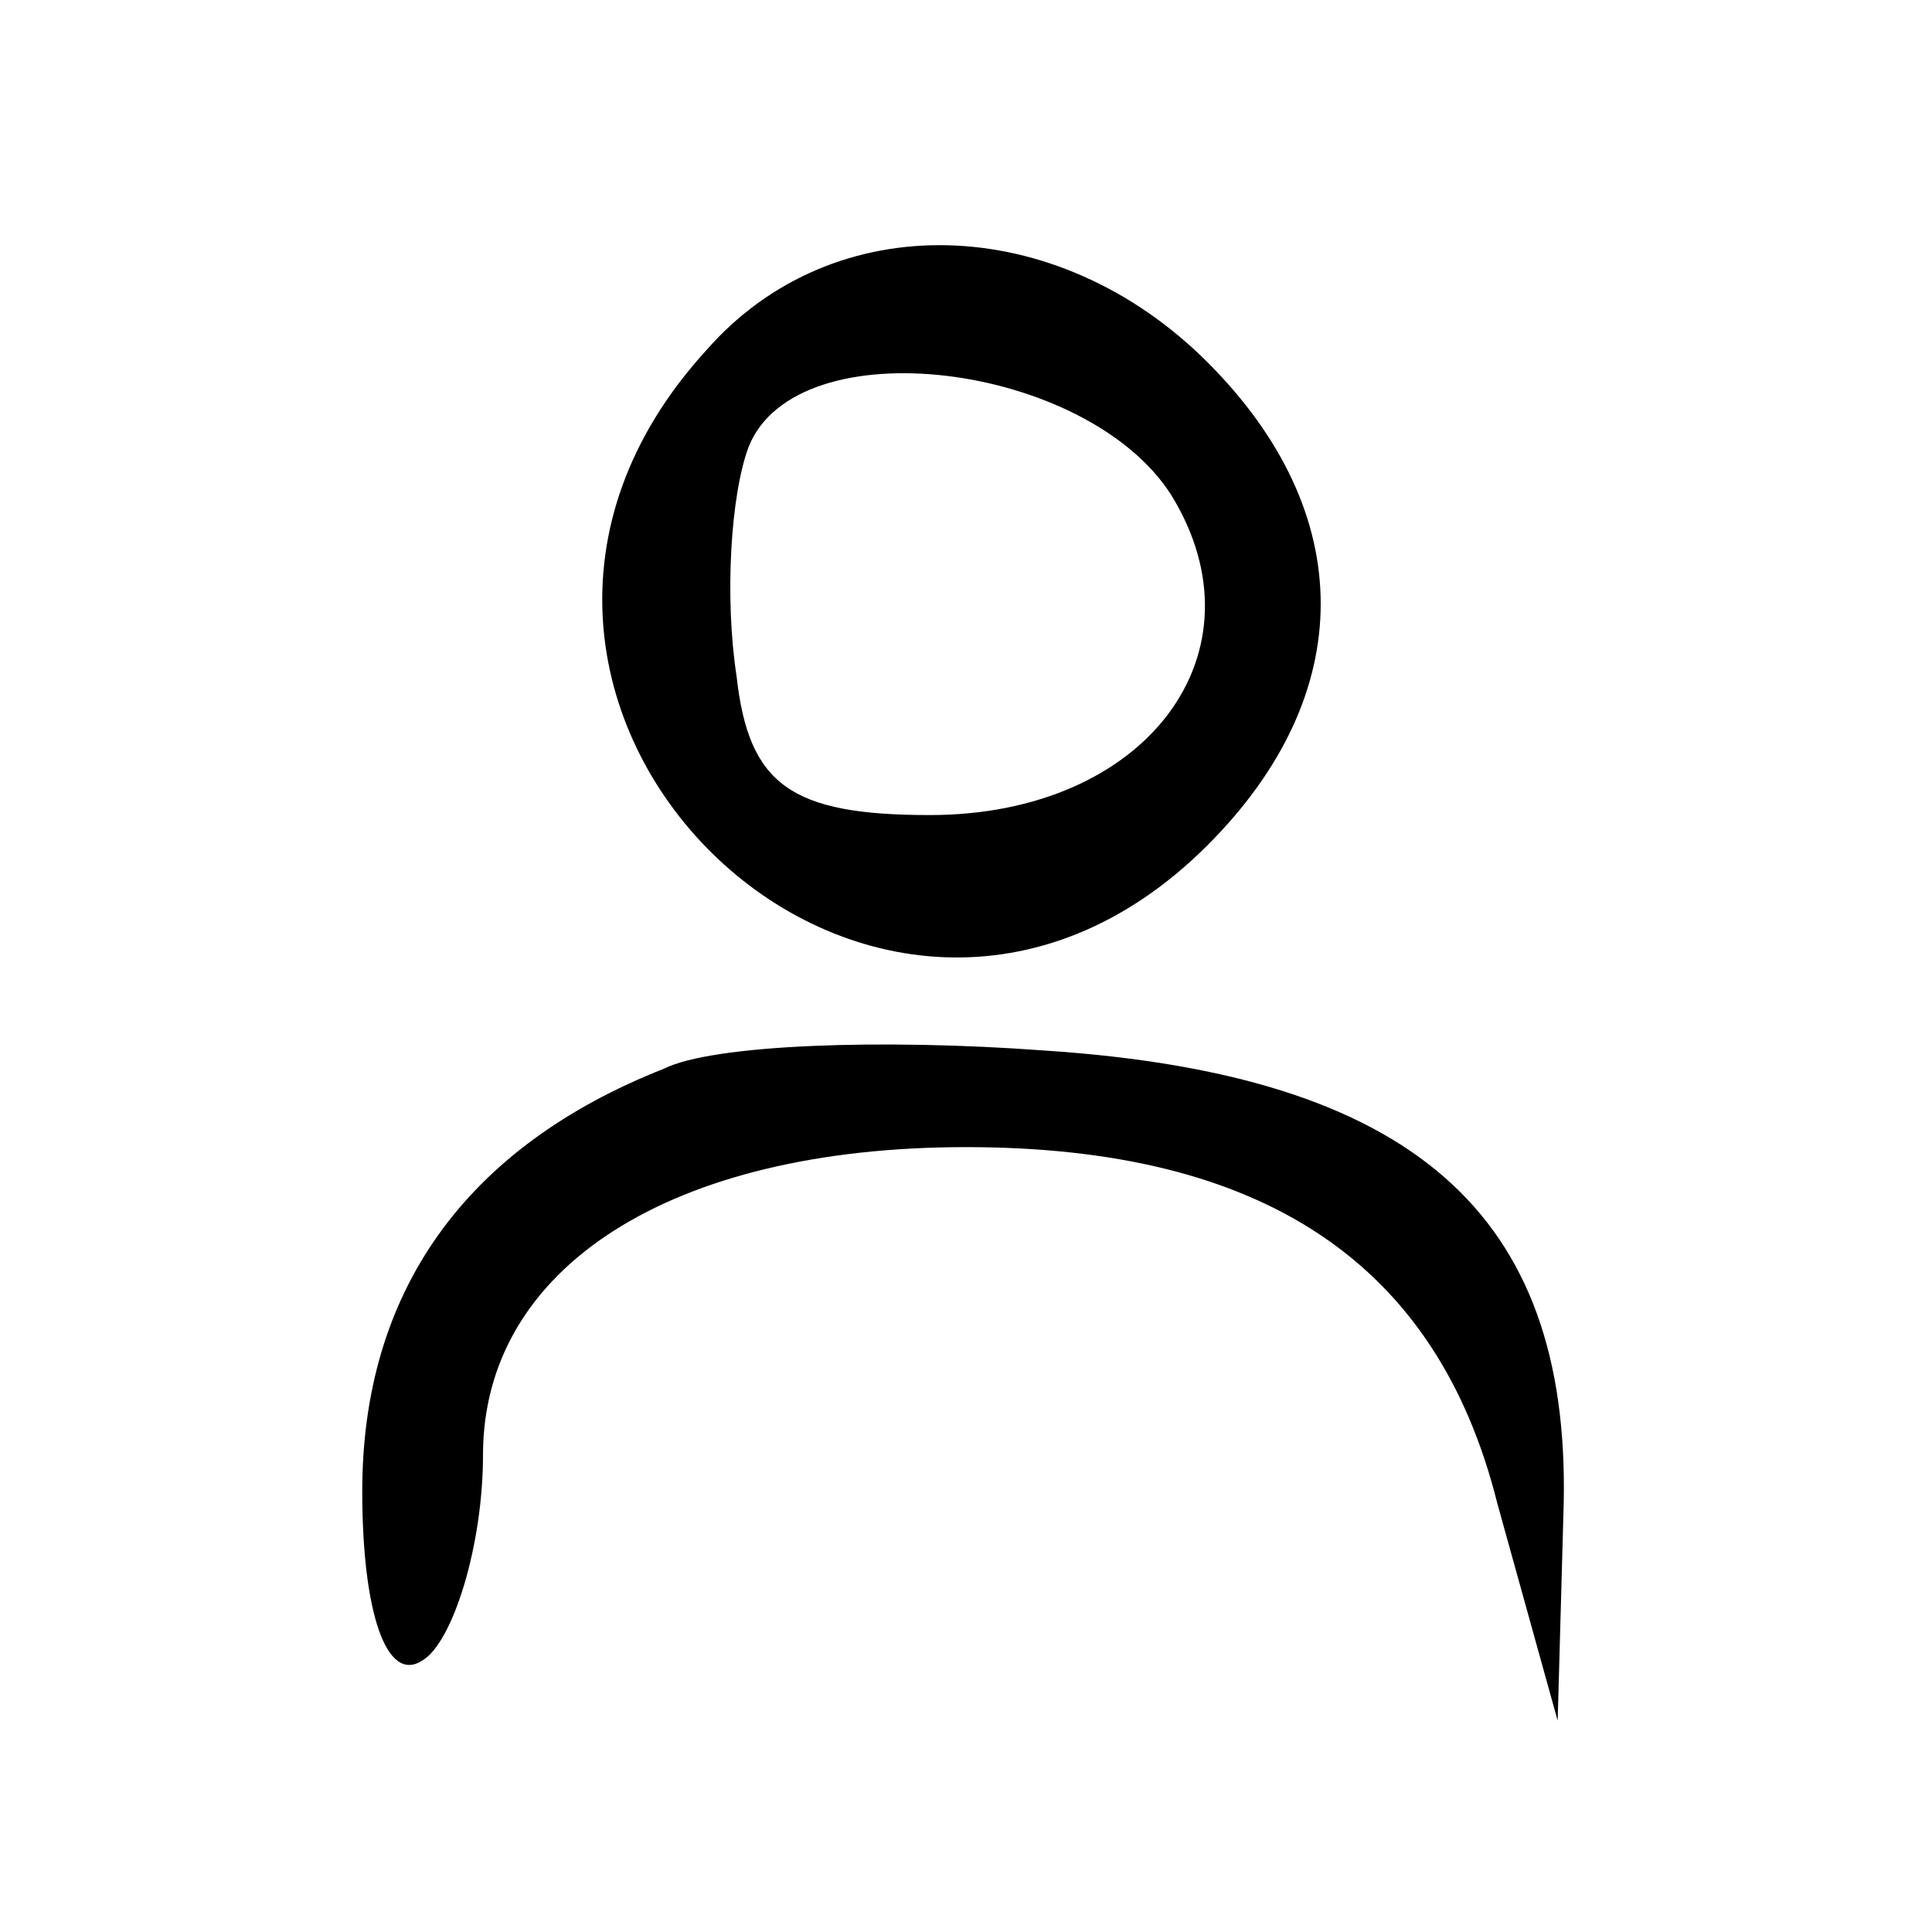 <?xml version="1.0" standalone="no"?>
<!DOCTYPE svg PUBLIC "-//W3C//DTD SVG 20010904//EN"
 "http://www.w3.org/TR/2001/REC-SVG-20010904/DTD/svg10.dtd">
<svg version="1.0" xmlns="http://www.w3.org/2000/svg"
 width="32pt" height="32pt" viewBox="0 0 32 32"
 preserveAspectRatio="xMidYMid meet">

<g transform="translate(0,32) scale(0.1,-0.1)"
fill="#000000" stroke="none">
<path d="M117 262 c-53 -58 28 -137 83 -82 25 25 25 55 0 80 -25 25 -62 26
-83 2z m77 -24 c16 -26 -4 -53 -40 -53 -23 0 -30 5 -32 23 -2 13 -1 30 2 38 8
20 56 14 70 -8z"/>
<path d="M110 143 c-33 -13 -50 -37 -50 -70 0 -20 4 -32 10 -28 5 3 10 19 10
34 0 31 31 51 80 51 49 0 78 -19 88 -59 l10 -36 1 36 c1 48 -25 71 -86 75 -27
2 -55 1 -63 -3z"/>
</g>
</svg>
